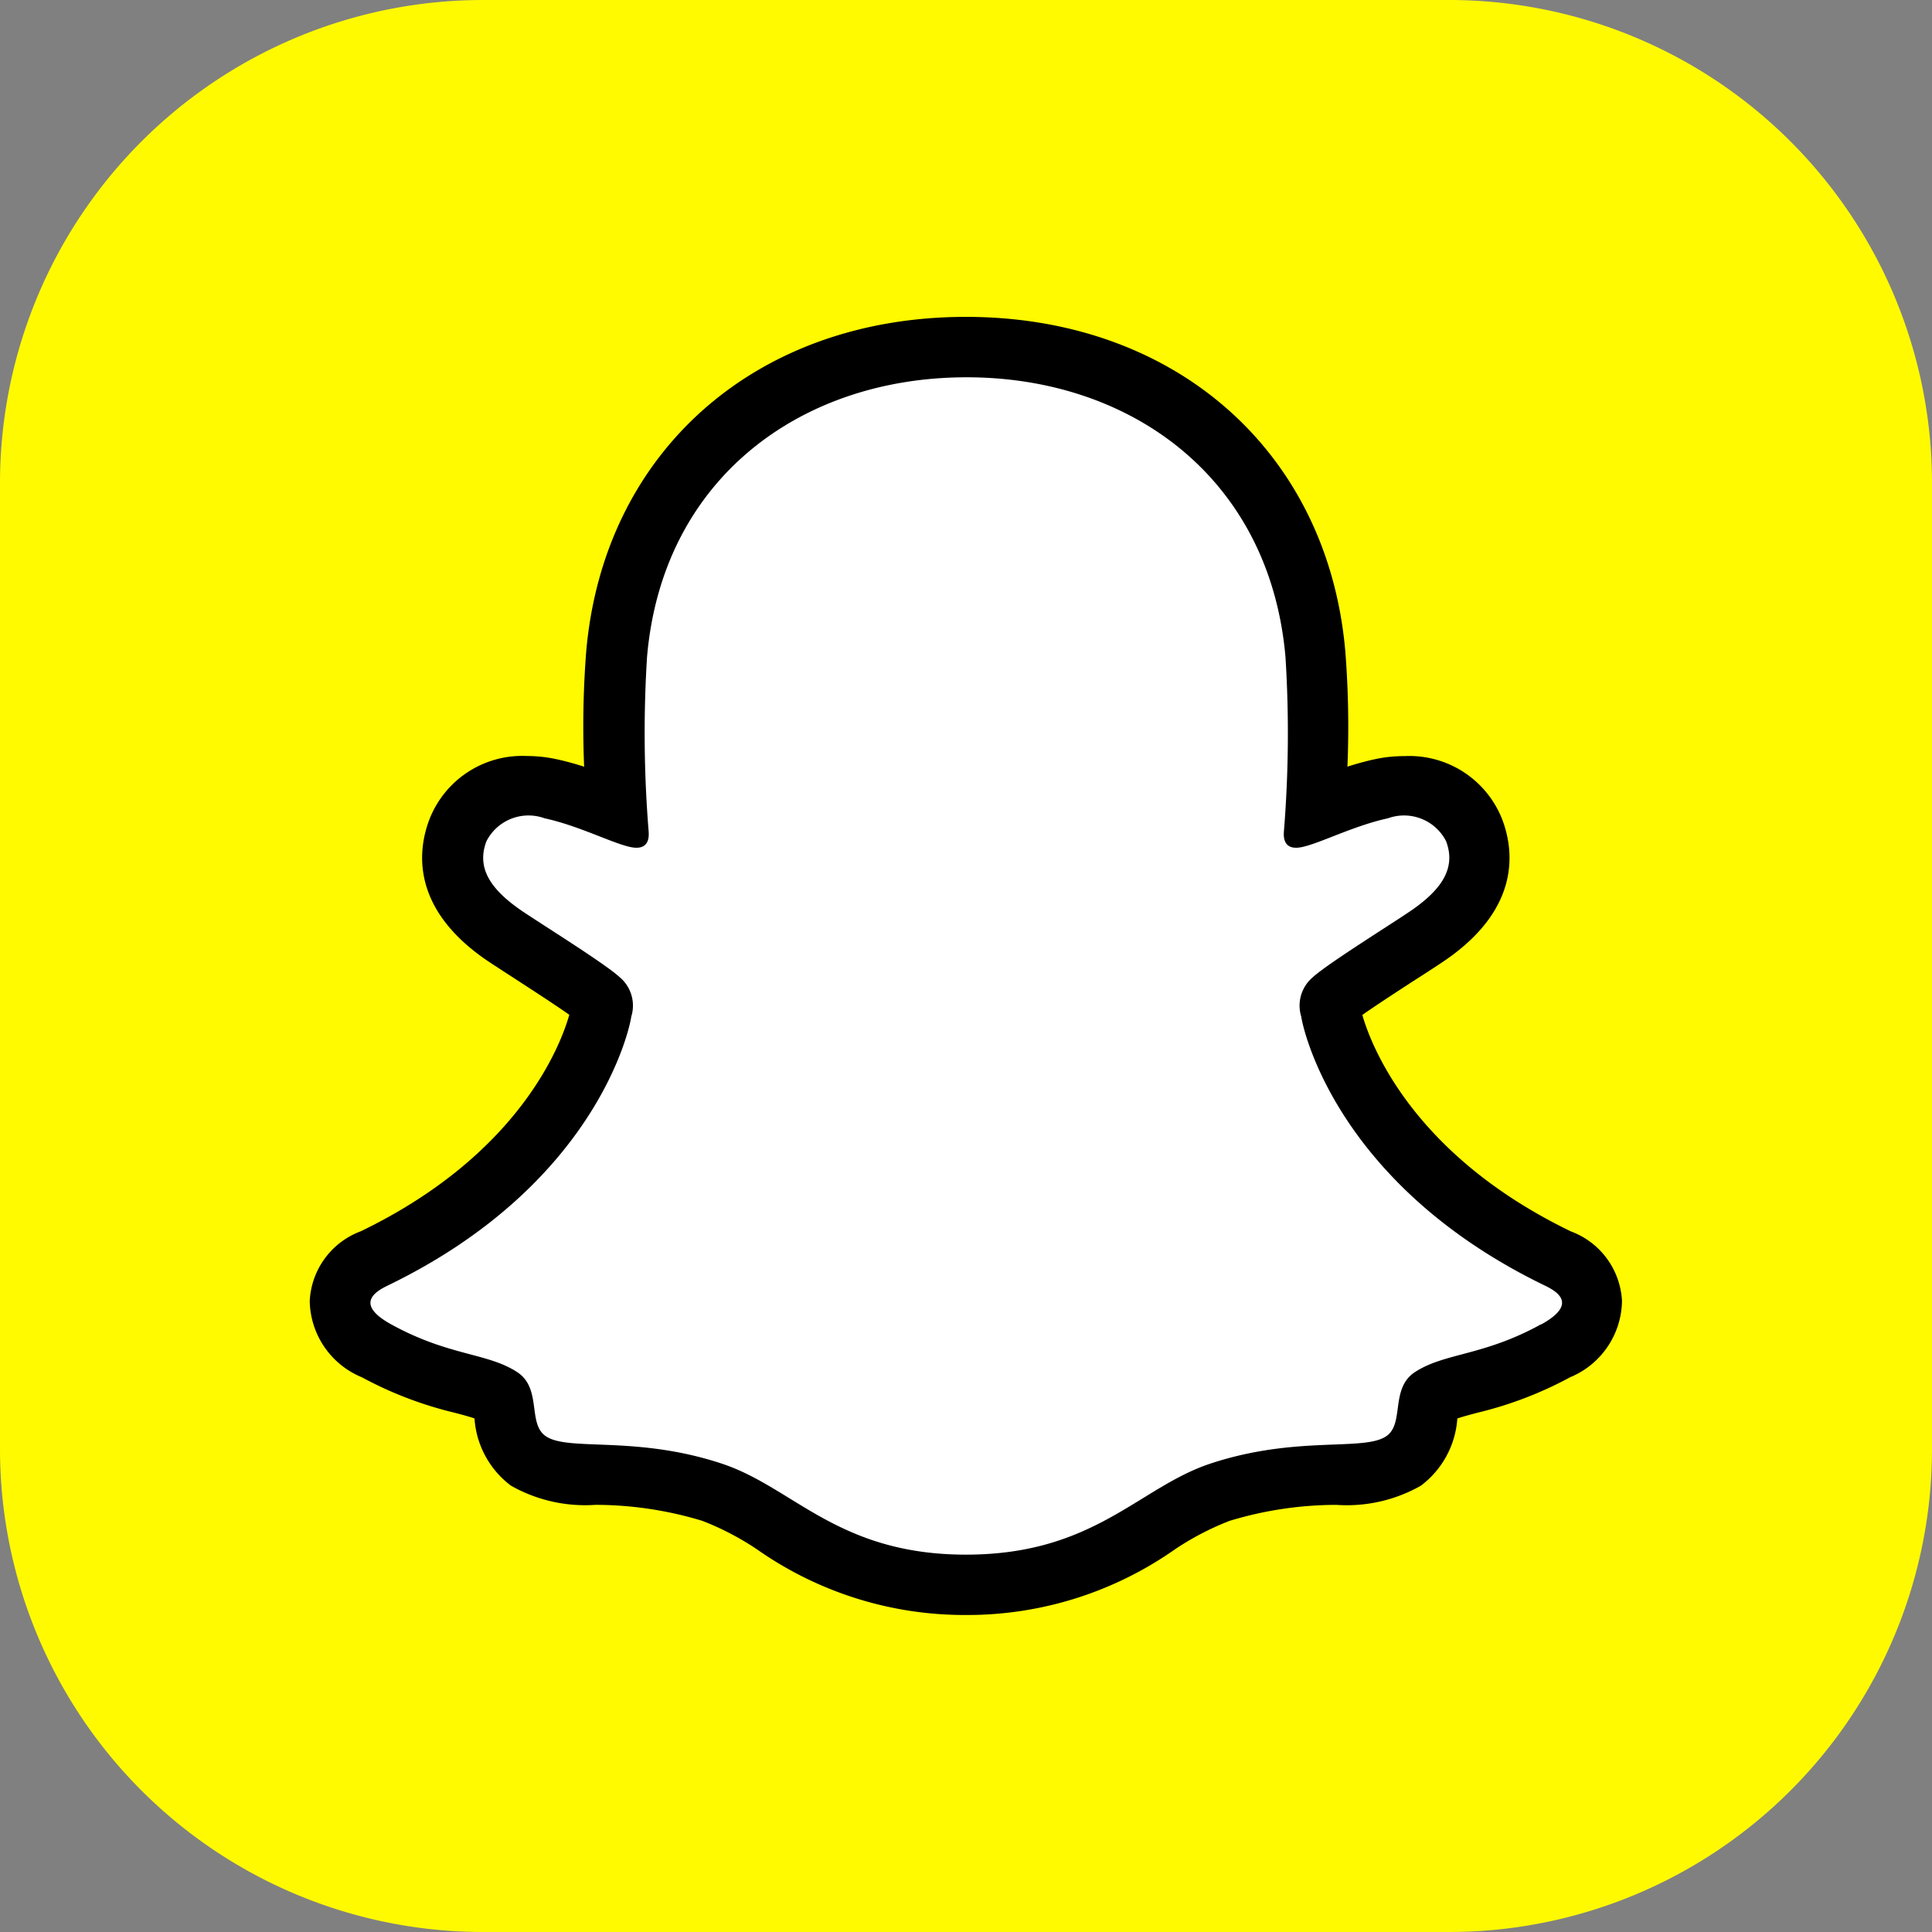 <svg xmlns="http://www.w3.org/2000/svg" xmlns:xlink="http://www.w3.org/1999/xlink" width="63" height="63" viewBox="0 0 63 63">
  <rect x="0" y="0" width="63" height="63" fill="#808080" stroke="none"/>
  <defs>
    <clipPath id="clip-path">
      <rect id="Rectángulo_401534" data-name="Rectángulo 401534" width="63" height="63" transform="translate(876 615)" fill="#fff" stroke="#707070" stroke-width="1"/>
    </clipPath>
  </defs>
  <g id="Enmascarar_grupo_1098722" data-name="Enmascarar grupo 1098722" transform="translate(-876 -615)" clip-path="url(#clip-path)">
    <g id="snapchat" transform="translate(876 615)">
      <g id="Grupo_1099896" data-name="Grupo 1099896">
        <path id="Trazado_874110" data-name="Trazado 874110" d="M47.25,63H15.75A15.751,15.751,0,0,1,0,47.251V15.75A15.751,15.751,0,0,1,15.749,0h31.5A15.75,15.75,0,0,1,63,15.75v31.5A15.75,15.75,0,0,1,47.25,63" fill="#fffa00" fill-rule="evenodd"/>
      </g>
      <path id="Trazado_874111" data-name="Trazado 874111" d="M31.5,52.663a11.775,11.775,0,0,1-6.8-2.13,9.074,9.074,0,0,0-1.8-.941,12.052,12.052,0,0,0-3.482-.521,4.9,4.9,0,0,1-2.757-.626,2.987,2.987,0,0,1-1.188-2.192c-.178-.061-.4-.121-.658-.188A12.429,12.429,0,0,1,11.8,44.911a2.737,2.737,0,0,1-1.7-2.489,2.558,2.558,0,0,1,1.664-2.271c5.191-2.509,6.53-6.1,6.8-7.06-.464-.329-1.3-.867-1.747-1.159-.426-.276-.794-.514-1-.655-2.439-1.7-2.185-3.579-1.818-4.548a3.248,3.248,0,0,1,3.194-2.076,4.5,4.5,0,0,1,.965.106c.308.067.606.151.89.242a31.435,31.435,0,0,1,.067-3.748c.564-6.526,5.536-10.915,12.37-10.92S43.307,14.726,43.87,21.253A31.425,31.425,0,0,1,43.938,25c.285-.092.586-.176.9-.244a4.5,4.5,0,0,1,.958-.1,3.251,3.251,0,0,1,3.194,2.077c.367.97.619,2.849-1.818,4.548-.2.14-.569.379-1,.655-.45.292-1.279.829-1.748,1.16.272.953,1.612,4.55,6.8,7.058a2.559,2.559,0,0,1,1.667,2.273A2.734,2.734,0,0,1,51.2,44.91a12.393,12.393,0,0,1-3.019,1.156c-.256.068-.481.128-.659.189a2.992,2.992,0,0,1-1.193,2.194,4.9,4.9,0,0,1-2.752.623,12.031,12.031,0,0,0-3.481.521,9.061,9.061,0,0,0-1.8.941A11.774,11.774,0,0,1,31.5,52.663Z"/>
      <path id="Trazado_874112" data-name="Trazado 874112" d="M50.247,43.186c-1.881,1.036-3.131.923-4.1,1.551-.826.533-.341,1.679-.937,2.092-.734.511-2.918-.034-5.731.894-2.354.777-3.792,2.971-7.977,2.972s-5.625-2.2-7.977-2.972c-2.814-.928-5-.383-5.732-.894-.6-.412-.111-1.559-.936-2.092-.971-.628-2.221-.516-4.1-1.551-1.2-.661-.52-1.069-.12-1.263,6.814-3.295,7.9-8.39,7.948-8.773a1.208,1.208,0,0,0-.378-1.285c-.485-.451-2.646-1.787-3.244-2.2-.992-.692-1.426-1.384-1.1-2.235a1.54,1.54,0,0,1,1.894-.747c1.087.236,2.144.782,2.753.927.706.176.648-.383.641-.506a39.678,39.678,0,0,1-.052-5.68c.5-5.829,5.029-9.117,10.41-9.121s9.9,3.292,10.409,9.121a39.7,39.7,0,0,1-.051,5.68c-.007.123-.066.682.64.506.61-.146,1.667-.691,2.754-.927a1.54,1.54,0,0,1,1.894.747c.322.851-.111,1.543-1.1,2.235-.6.416-2.758,1.752-3.244,2.2a1.207,1.207,0,0,0-.379,1.285c.052.383,1.135,5.478,7.948,8.773.4.194,1.079.6-.12,1.263Z" fill="#fff"/>
    </g>
  </g>
</svg>
